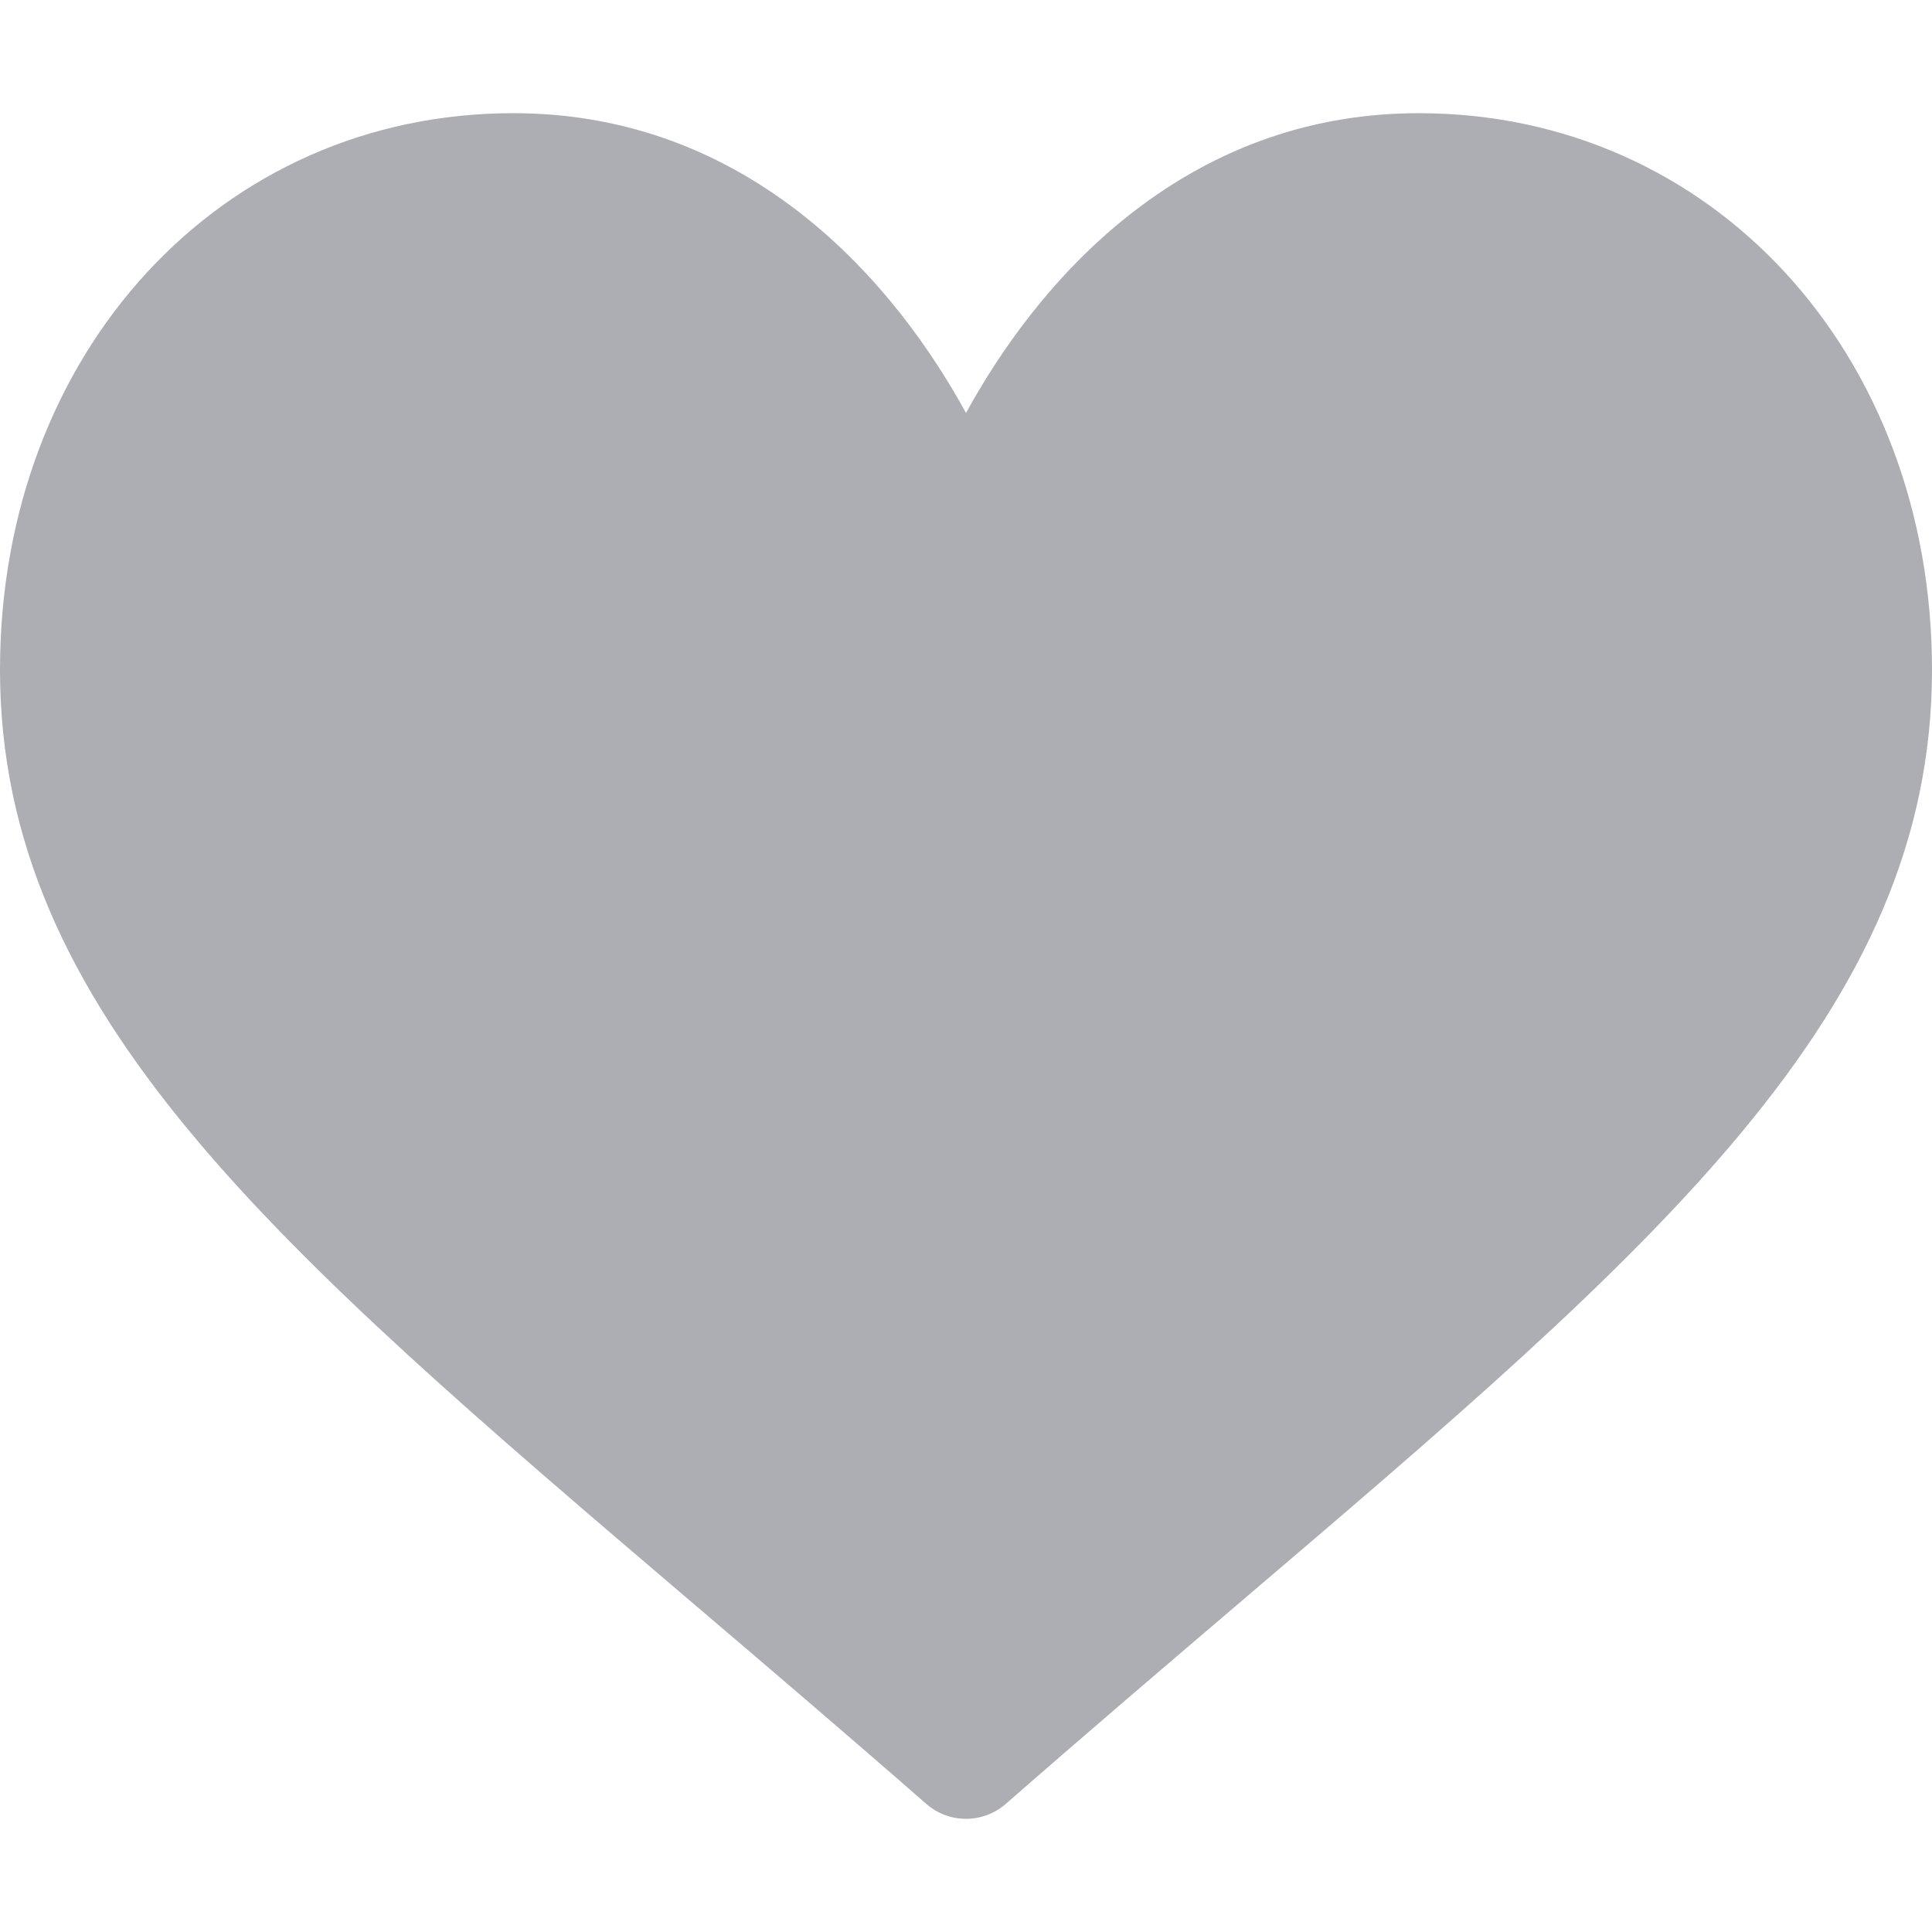 <svg width="24" height="24" viewBox="0 0 24 24" fill="none" xmlns="http://www.w3.org/2000/svg">
<path d="M17.625 1.406C16.323 1.406 15.129 1.819 14.076 2.633C13.067 3.413 12.396 4.407 12 5.13C11.604 4.407 10.933 3.413 9.924 2.633C8.871 1.819 7.677 1.406 6.375 1.406C2.741 1.406 0 4.379 0 8.321C0 12.58 3.419 15.493 8.595 19.905C9.474 20.654 10.471 21.503 11.506 22.408C11.643 22.528 11.818 22.594 12 22.594C12.182 22.594 12.357 22.528 12.494 22.409C13.529 21.503 14.526 20.654 15.405 19.904C20.581 15.493 24 12.58 24 8.321C24 4.379 21.259 1.406 17.625 1.406Z" fill="#ACAEB4"/>
</svg>
